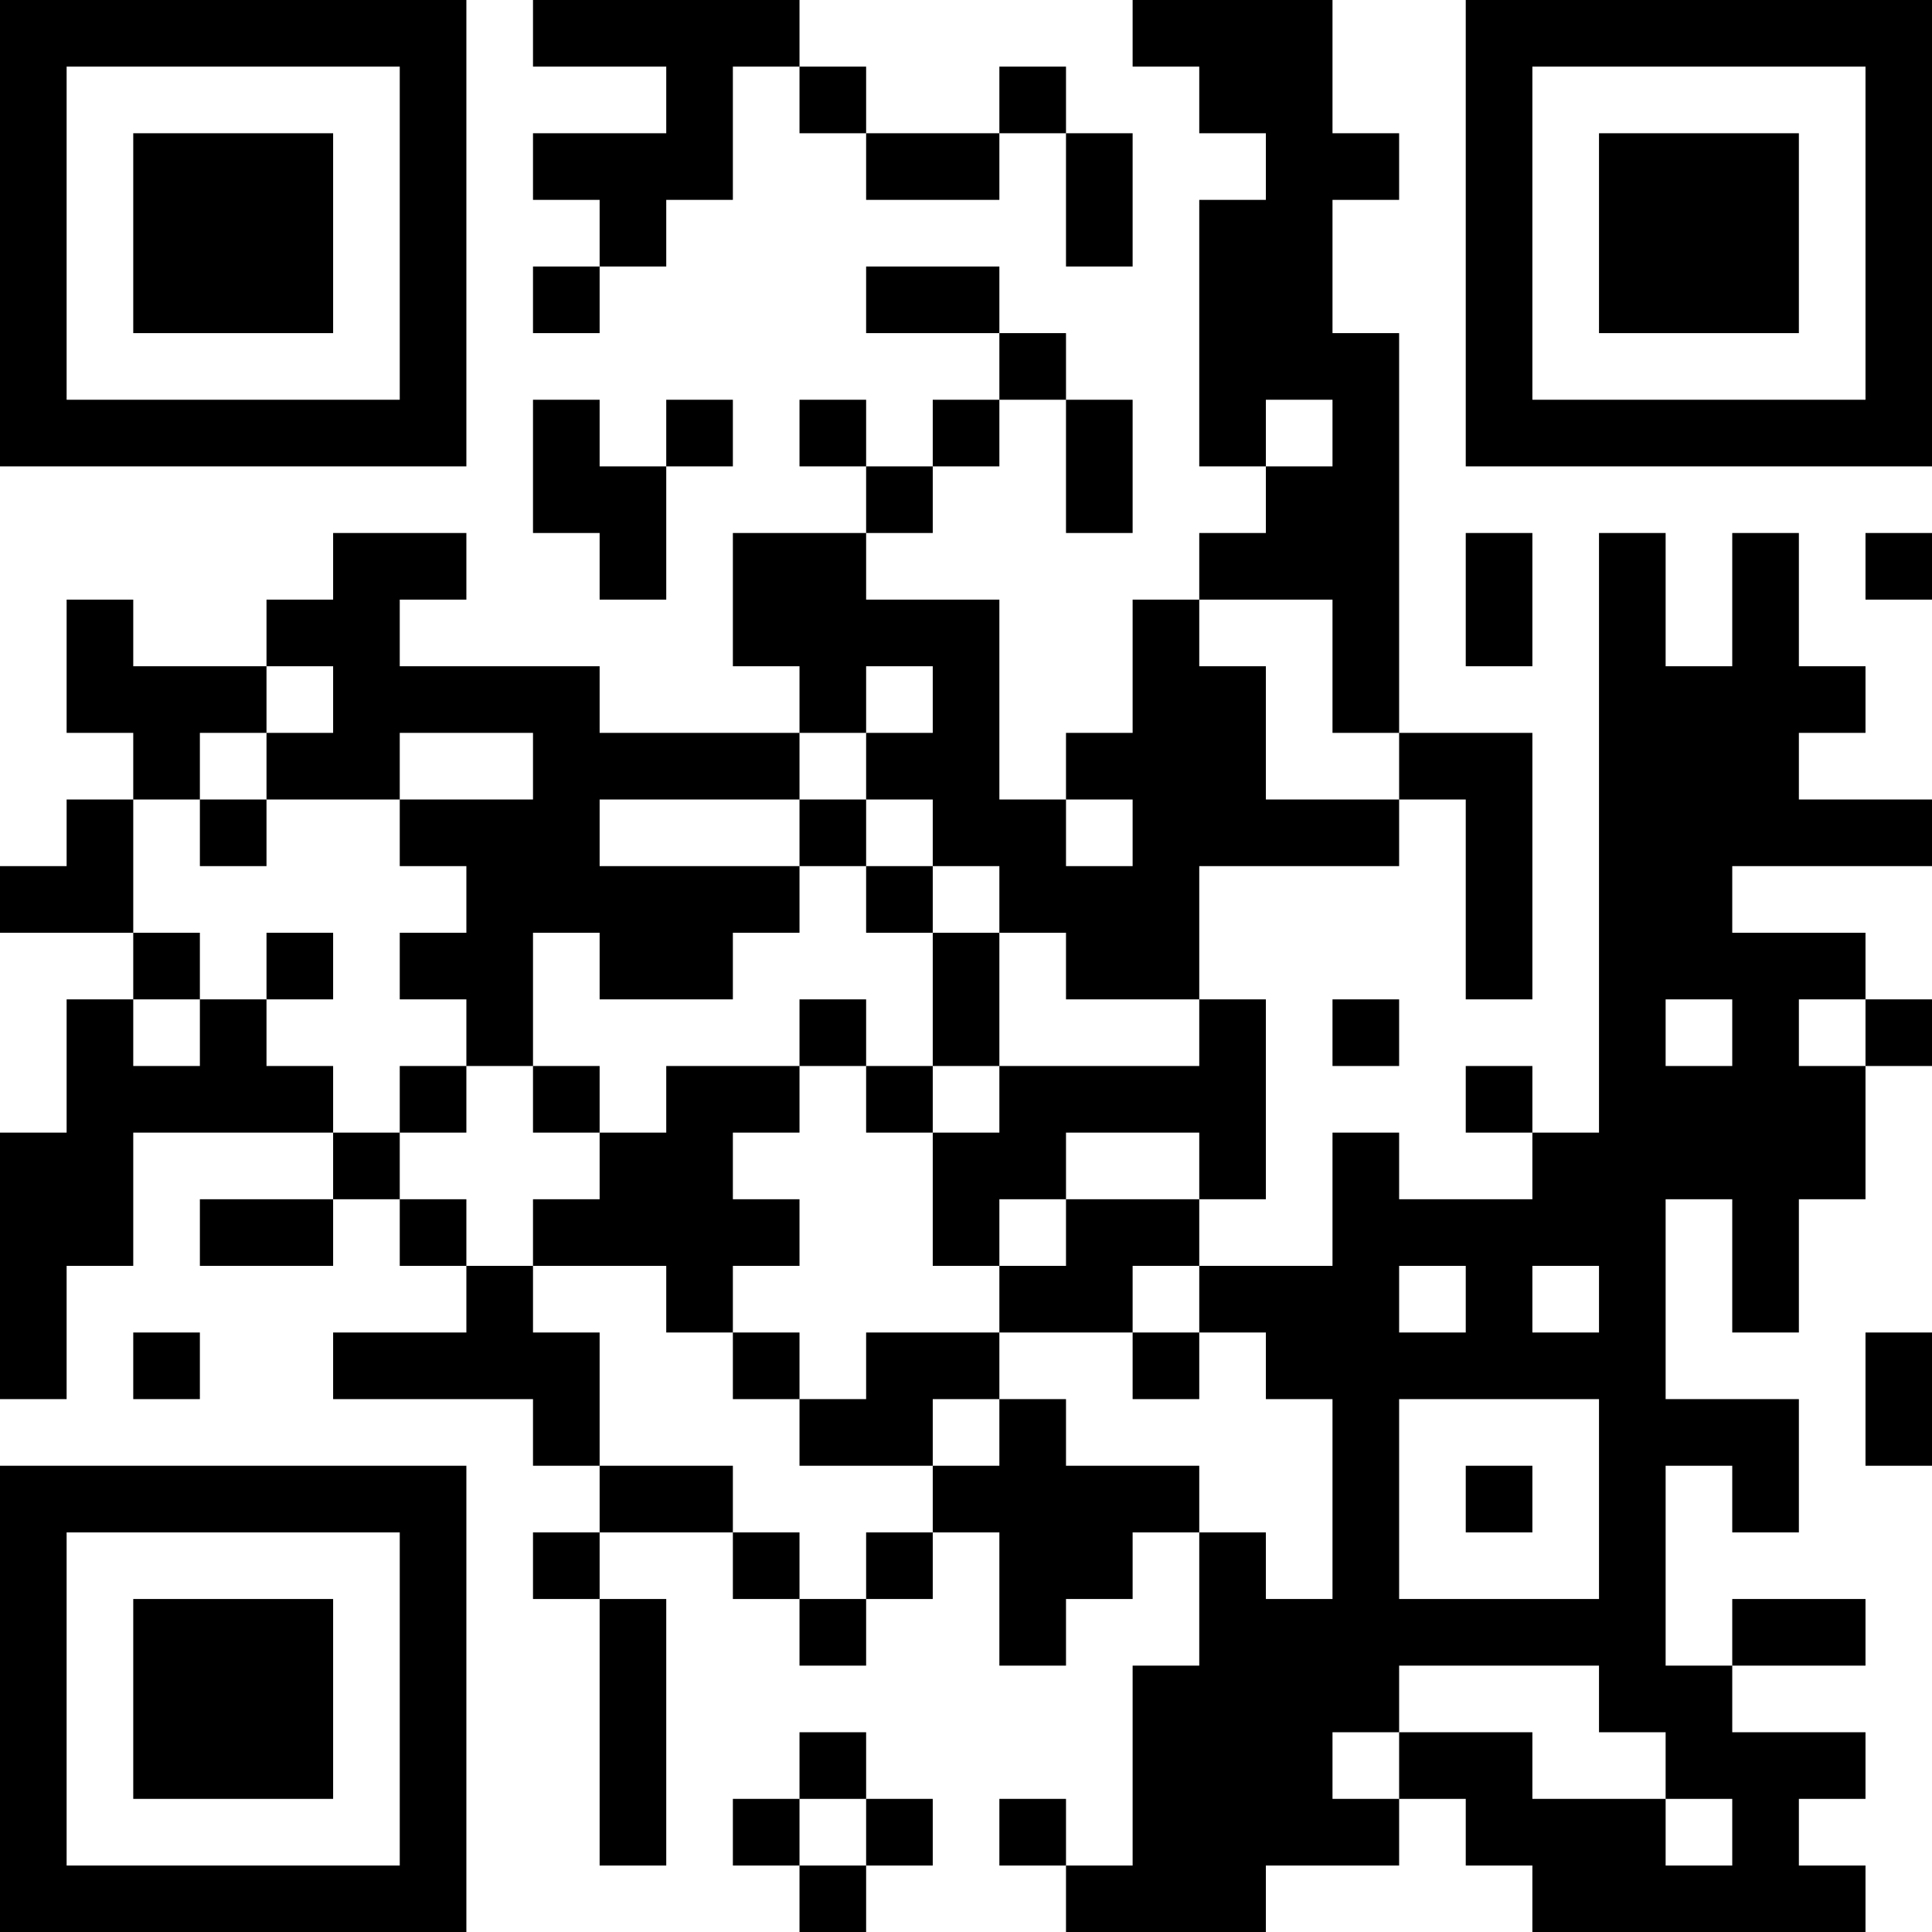 <?xml version="1.0" encoding="UTF-8"?>
<svg xmlns="http://www.w3.org/2000/svg" version="1.1" width="200" height="200" viewBox="0 0 200 200"><rect x="0" y="0" width="200" height="200" fill="#ffffff"/><g transform="scale(6.897)"><g transform="translate(0,0)"><path fill-rule="evenodd" d="M8 0L8 1L10 1L10 2L8 2L8 3L9 3L9 4L8 4L8 5L9 5L9 4L10 4L10 3L11 3L11 1L12 1L12 2L13 2L13 3L15 3L15 2L16 2L16 4L17 4L17 2L16 2L16 1L15 1L15 2L13 2L13 1L12 1L12 0ZM17 0L17 1L18 1L18 2L19 2L19 3L18 3L18 7L19 7L19 8L18 8L18 9L17 9L17 11L16 11L16 12L15 12L15 9L13 9L13 8L14 8L14 7L15 7L15 6L16 6L16 8L17 8L17 6L16 6L16 5L15 5L15 4L13 4L13 5L15 5L15 6L14 6L14 7L13 7L13 6L12 6L12 7L13 7L13 8L11 8L11 10L12 10L12 11L9 11L9 10L6 10L6 9L7 9L7 8L5 8L5 9L4 9L4 10L2 10L2 9L1 9L1 11L2 11L2 12L1 12L1 13L0 13L0 14L2 14L2 15L1 15L1 17L0 17L0 21L1 21L1 19L2 19L2 17L5 17L5 18L3 18L3 19L5 19L5 18L6 18L6 19L7 19L7 20L5 20L5 21L8 21L8 22L9 22L9 23L8 23L8 24L9 24L9 28L10 28L10 24L9 24L9 23L11 23L11 24L12 24L12 25L13 25L13 24L14 24L14 23L15 23L15 25L16 25L16 24L17 24L17 23L18 23L18 25L17 25L17 28L16 28L16 27L15 27L15 28L16 28L16 29L19 29L19 28L21 28L21 27L22 27L22 28L23 28L23 29L28 29L28 28L27 28L27 27L28 27L28 26L26 26L26 25L28 25L28 24L26 24L26 25L25 25L25 22L26 22L26 23L27 23L27 21L25 21L25 18L26 18L26 20L27 20L27 18L28 18L28 16L29 16L29 15L28 15L28 14L26 14L26 13L29 13L29 12L27 12L27 11L28 11L28 10L27 10L27 8L26 8L26 10L25 10L25 8L24 8L24 17L23 17L23 16L22 16L22 17L23 17L23 18L21 18L21 17L20 17L20 19L18 19L18 18L19 18L19 15L18 15L18 13L21 13L21 12L22 12L22 15L23 15L23 11L21 11L21 5L20 5L20 3L21 3L21 2L20 2L20 0ZM8 6L8 8L9 8L9 9L10 9L10 7L11 7L11 6L10 6L10 7L9 7L9 6ZM19 6L19 7L20 7L20 6ZM22 8L22 10L23 10L23 8ZM28 8L28 9L29 9L29 8ZM18 9L18 10L19 10L19 12L21 12L21 11L20 11L20 9ZM4 10L4 11L3 11L3 12L2 12L2 14L3 14L3 15L2 15L2 16L3 16L3 15L4 15L4 16L5 16L5 17L6 17L6 18L7 18L7 19L8 19L8 20L9 20L9 22L11 22L11 23L12 23L12 24L13 24L13 23L14 23L14 22L15 22L15 21L16 21L16 22L18 22L18 23L19 23L19 24L20 24L20 21L19 21L19 20L18 20L18 19L17 19L17 20L15 20L15 19L16 19L16 18L18 18L18 17L16 17L16 18L15 18L15 19L14 19L14 17L15 17L15 16L18 16L18 15L16 15L16 14L15 14L15 13L14 13L14 12L13 12L13 11L14 11L14 10L13 10L13 11L12 11L12 12L9 12L9 13L12 13L12 14L11 14L11 15L9 15L9 14L8 14L8 16L7 16L7 15L6 15L6 14L7 14L7 13L6 13L6 12L8 12L8 11L6 11L6 12L4 12L4 11L5 11L5 10ZM3 12L3 13L4 13L4 12ZM12 12L12 13L13 13L13 14L14 14L14 16L13 16L13 15L12 15L12 16L10 16L10 17L9 17L9 16L8 16L8 17L9 17L9 18L8 18L8 19L10 19L10 20L11 20L11 21L12 21L12 22L14 22L14 21L15 21L15 20L13 20L13 21L12 21L12 20L11 20L11 19L12 19L12 18L11 18L11 17L12 17L12 16L13 16L13 17L14 17L14 16L15 16L15 14L14 14L14 13L13 13L13 12ZM16 12L16 13L17 13L17 12ZM4 14L4 15L5 15L5 14ZM20 15L20 16L21 16L21 15ZM25 15L25 16L26 16L26 15ZM27 15L27 16L28 16L28 15ZM6 16L6 17L7 17L7 16ZM21 19L21 20L22 20L22 19ZM23 19L23 20L24 20L24 19ZM2 20L2 21L3 21L3 20ZM17 20L17 21L18 21L18 20ZM28 20L28 22L29 22L29 20ZM21 21L21 24L24 24L24 21ZM22 22L22 23L23 23L23 22ZM21 25L21 26L20 26L20 27L21 27L21 26L23 26L23 27L25 27L25 28L26 28L26 27L25 27L25 26L24 26L24 25ZM12 26L12 27L11 27L11 28L12 28L12 29L13 29L13 28L14 28L14 27L13 27L13 26ZM12 27L12 28L13 28L13 27ZM0 0L0 7L7 7L7 0ZM1 1L1 6L6 6L6 1ZM2 2L2 5L5 5L5 2ZM22 0L22 7L29 7L29 0ZM23 1L23 6L28 6L28 1ZM24 2L24 5L27 5L27 2ZM0 22L0 29L7 29L7 22ZM1 23L1 28L6 28L6 23ZM2 24L2 27L5 27L5 24Z" fill="#000000"/></g></g></svg>
